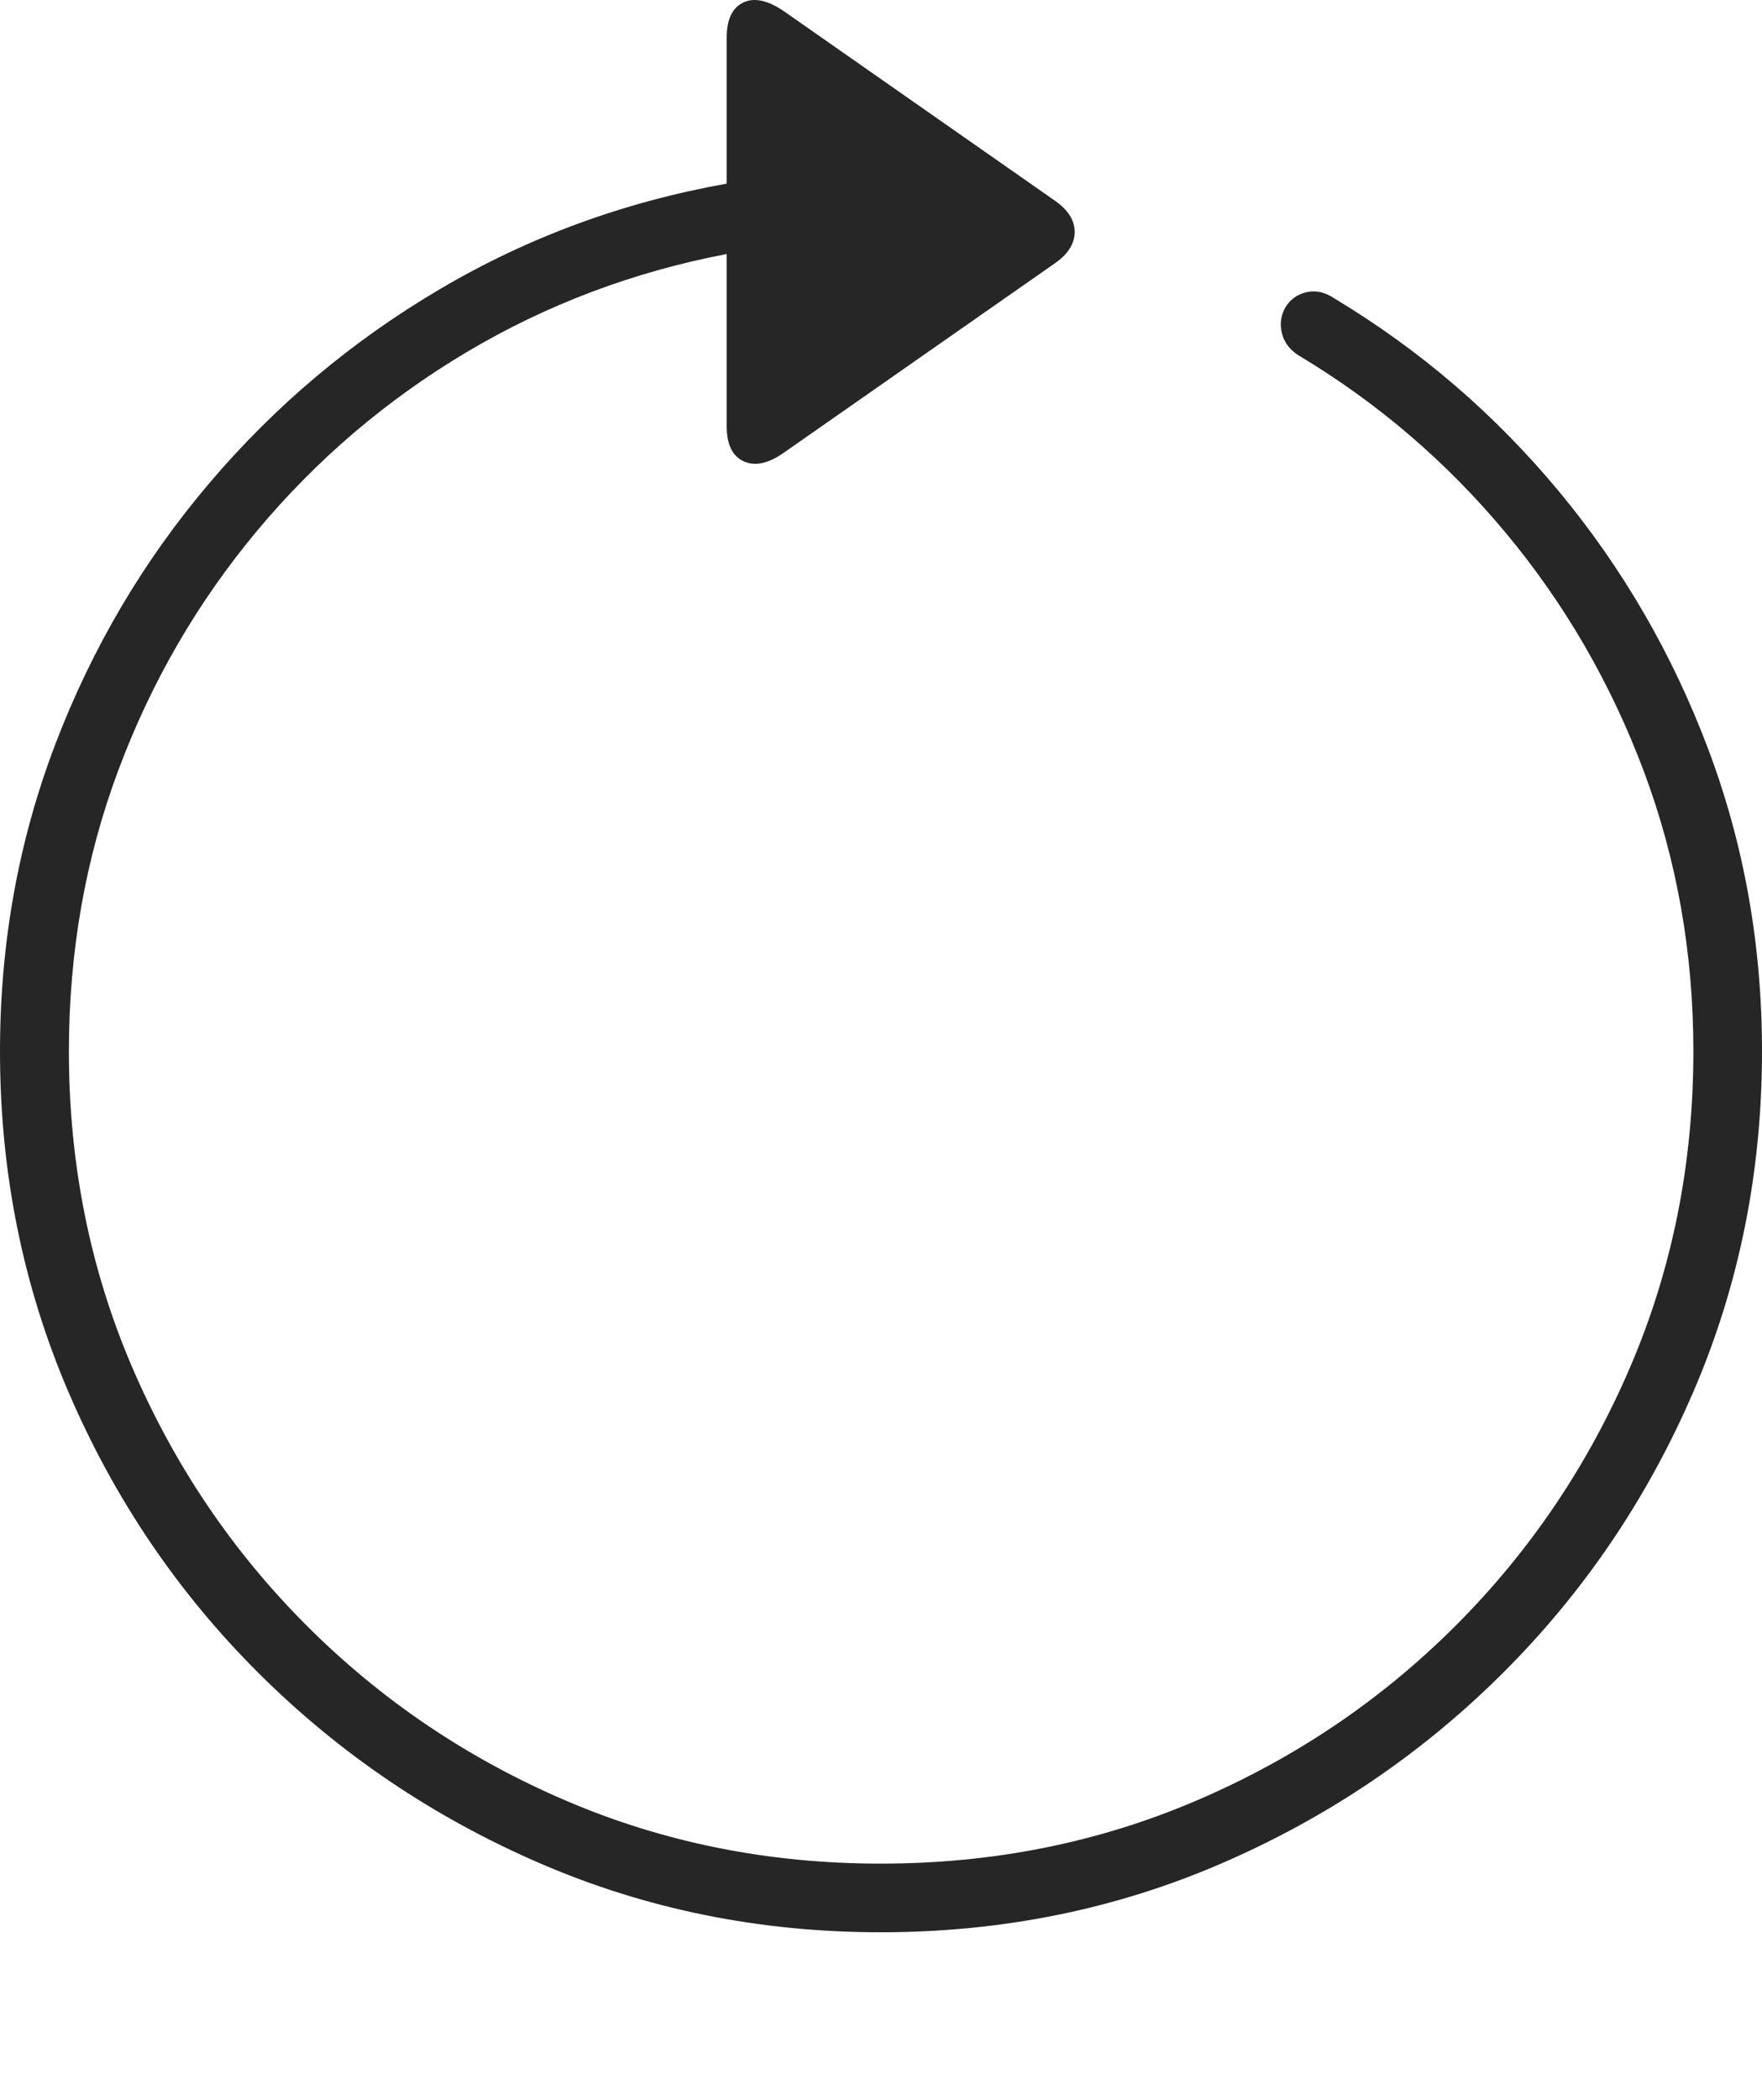 <?xml version="1.0" encoding="UTF-8"?>
<!--Generator: Apple Native CoreSVG 175-->
<!DOCTYPE svg
PUBLIC "-//W3C//DTD SVG 1.1//EN"
       "http://www.w3.org/Graphics/SVG/1.1/DTD/svg11.dtd">
<svg version="1.1" xmlns="http://www.w3.org/2000/svg" xmlns:xlink="http://www.w3.org/1999/xlink" width="19.155" height="22.822">
 <g>
  <rect height="22.822" opacity="0" width="19.155" x="0" y="0"/>
  <path d="M0 11.427Q0 13.398 0.746 15.134Q1.492 16.871 2.813 18.187Q4.134 19.502 5.869 20.252Q7.603 21.002 9.574 21.002Q11.552 21.002 13.283 20.252Q15.015 19.502 16.335 18.187Q17.656 16.871 18.406 15.134Q19.155 13.398 19.155 11.427Q19.155 9.695 18.571 8.144Q17.987 6.592 16.944 5.337Q15.901 4.082 14.507 3.244Q14.354 3.141 14.203 3.176Q14.052 3.211 13.972 3.343Q13.899 3.477 13.936 3.623Q13.973 3.77 14.114 3.861Q15.402 4.631 16.367 5.789Q17.332 6.947 17.871 8.385Q18.409 9.823 18.409 11.427Q18.409 13.254 17.724 14.854Q17.039 16.455 15.824 17.67Q14.609 18.885 13.008 19.57Q11.408 20.256 9.574 20.256Q7.747 20.256 6.149 19.57Q4.55 18.885 3.335 17.67Q2.12 16.455 1.434 14.854Q0.749 13.254 0.749 11.427Q0.749 9.809 1.287 8.37Q1.825 6.931 2.795 5.769Q3.765 4.607 5.07 3.829Q6.376 3.052 7.9 2.761L7.9 4.635Q7.9 4.928 8.085 5.014Q8.27 5.1 8.529 4.915L11.469 2.861Q11.681 2.714 11.683 2.523Q11.684 2.332 11.469 2.182L8.532 0.129Q8.262-0.059 8.081 0.027Q7.9 0.113 7.9 0.409L7.9 1.996Q6.219 2.296 4.785 3.141Q3.35 3.986 2.276 5.251Q1.202 6.515 0.601 8.09Q0 9.666 0 11.427Z" fill="rgba(0,0,0,0.85)"/>
 </g>
</svg>

